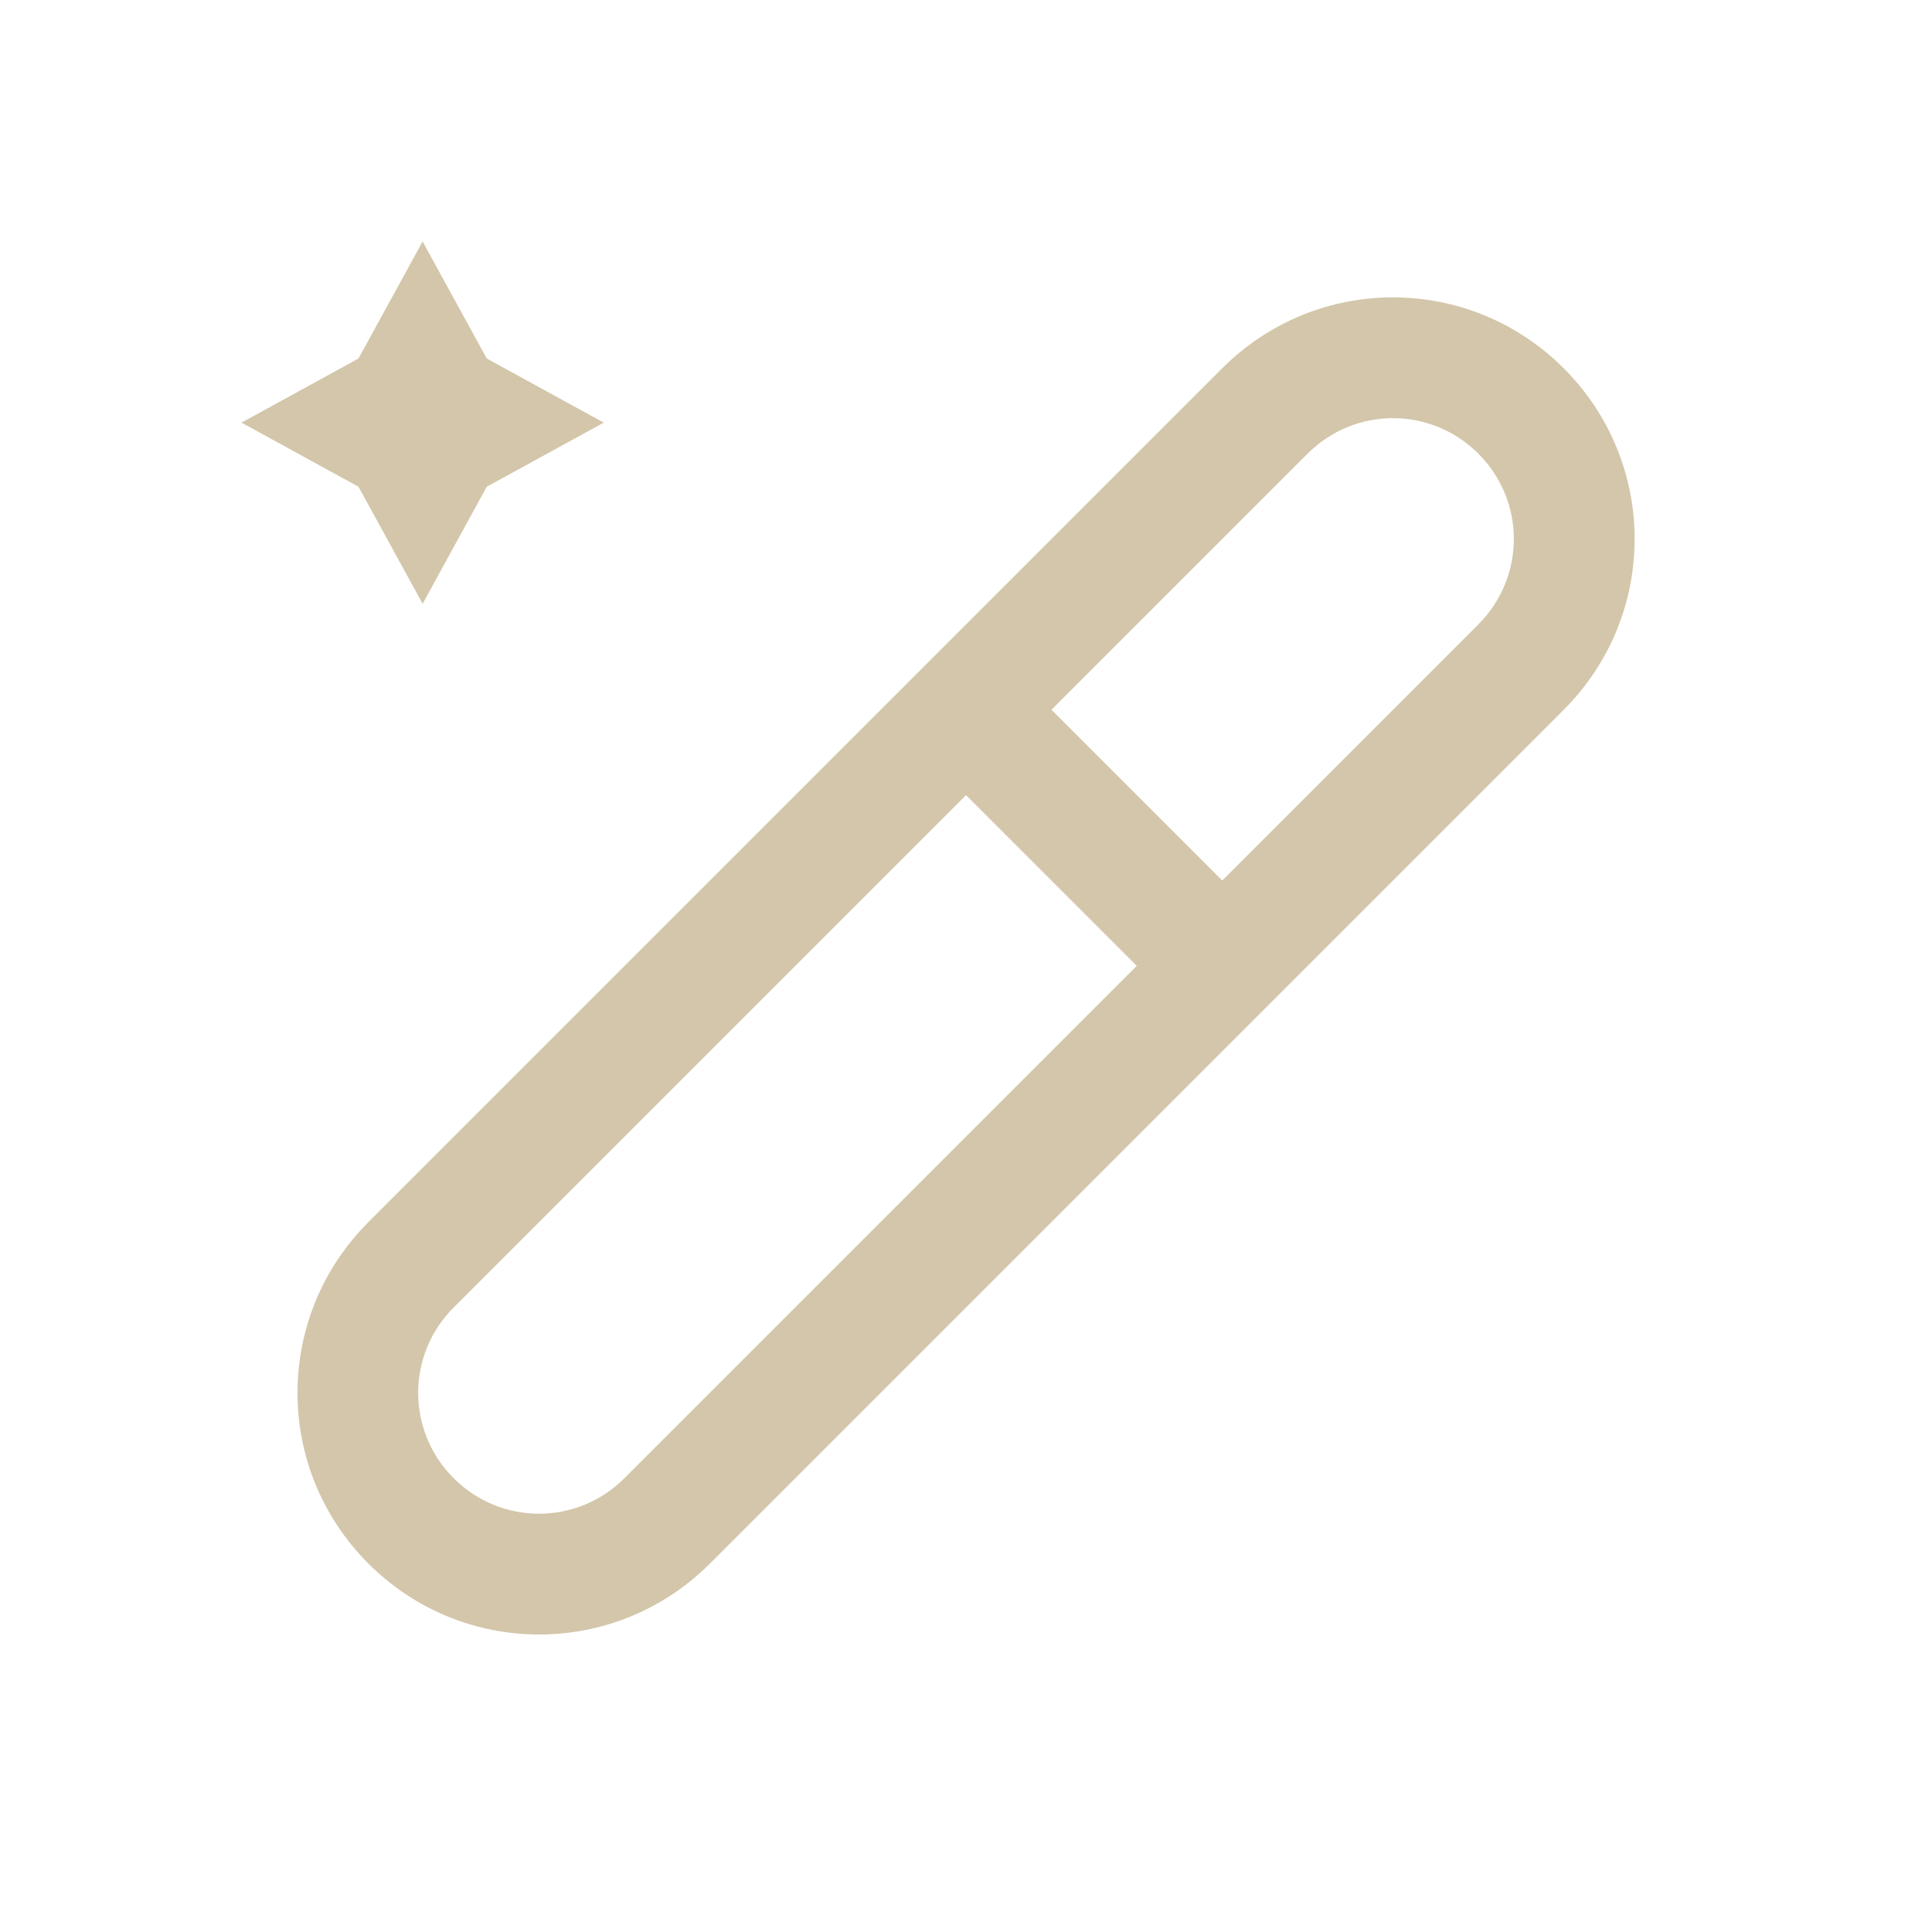 <svg version="1.1" viewBox="0 0 16 16" xmlns="http://www.w3.org/2000/svg">
 <defs>
  <style id="current-color-scheme" type="text/css">.ColorScheme-Text {
        color:#D3C6AA;
      }</style>
 </defs>
 <path class="ColorScheme-Text" d="M 3.5,2 2.969,2.969 2,3.5 2.969,4.031 3.5,5 4.031,4.031 5,3.5 4.031,2.969 Z" fill="currentColor"/>
 <path d="m12.95 3.05c-0.783-0.783-2.045-0.783-2.828 0l-7.071 7.071c-0.783 0.783-0.783 2.045 0 2.828 0.783 0.783 2.045 0.783 2.828 0l7.071-7.071c0.783-0.783 0.783-2.045 0-2.828zm-0.707 0.707c0.392 0.392 0.392 1.022 0 1.414l-2.121 2.121-1.414-1.414 2.121-2.121c0.392-0.392 1.022-0.392 1.414 0zm-4.243 2.828 1.414 1.414-4.243 4.243c-0.392 0.392-1.022 0.392-1.414 0-0.392-0.392-0.392-1.022 0-1.414z" class="ColorScheme-Text" fill="currentColor"/>
</svg>
